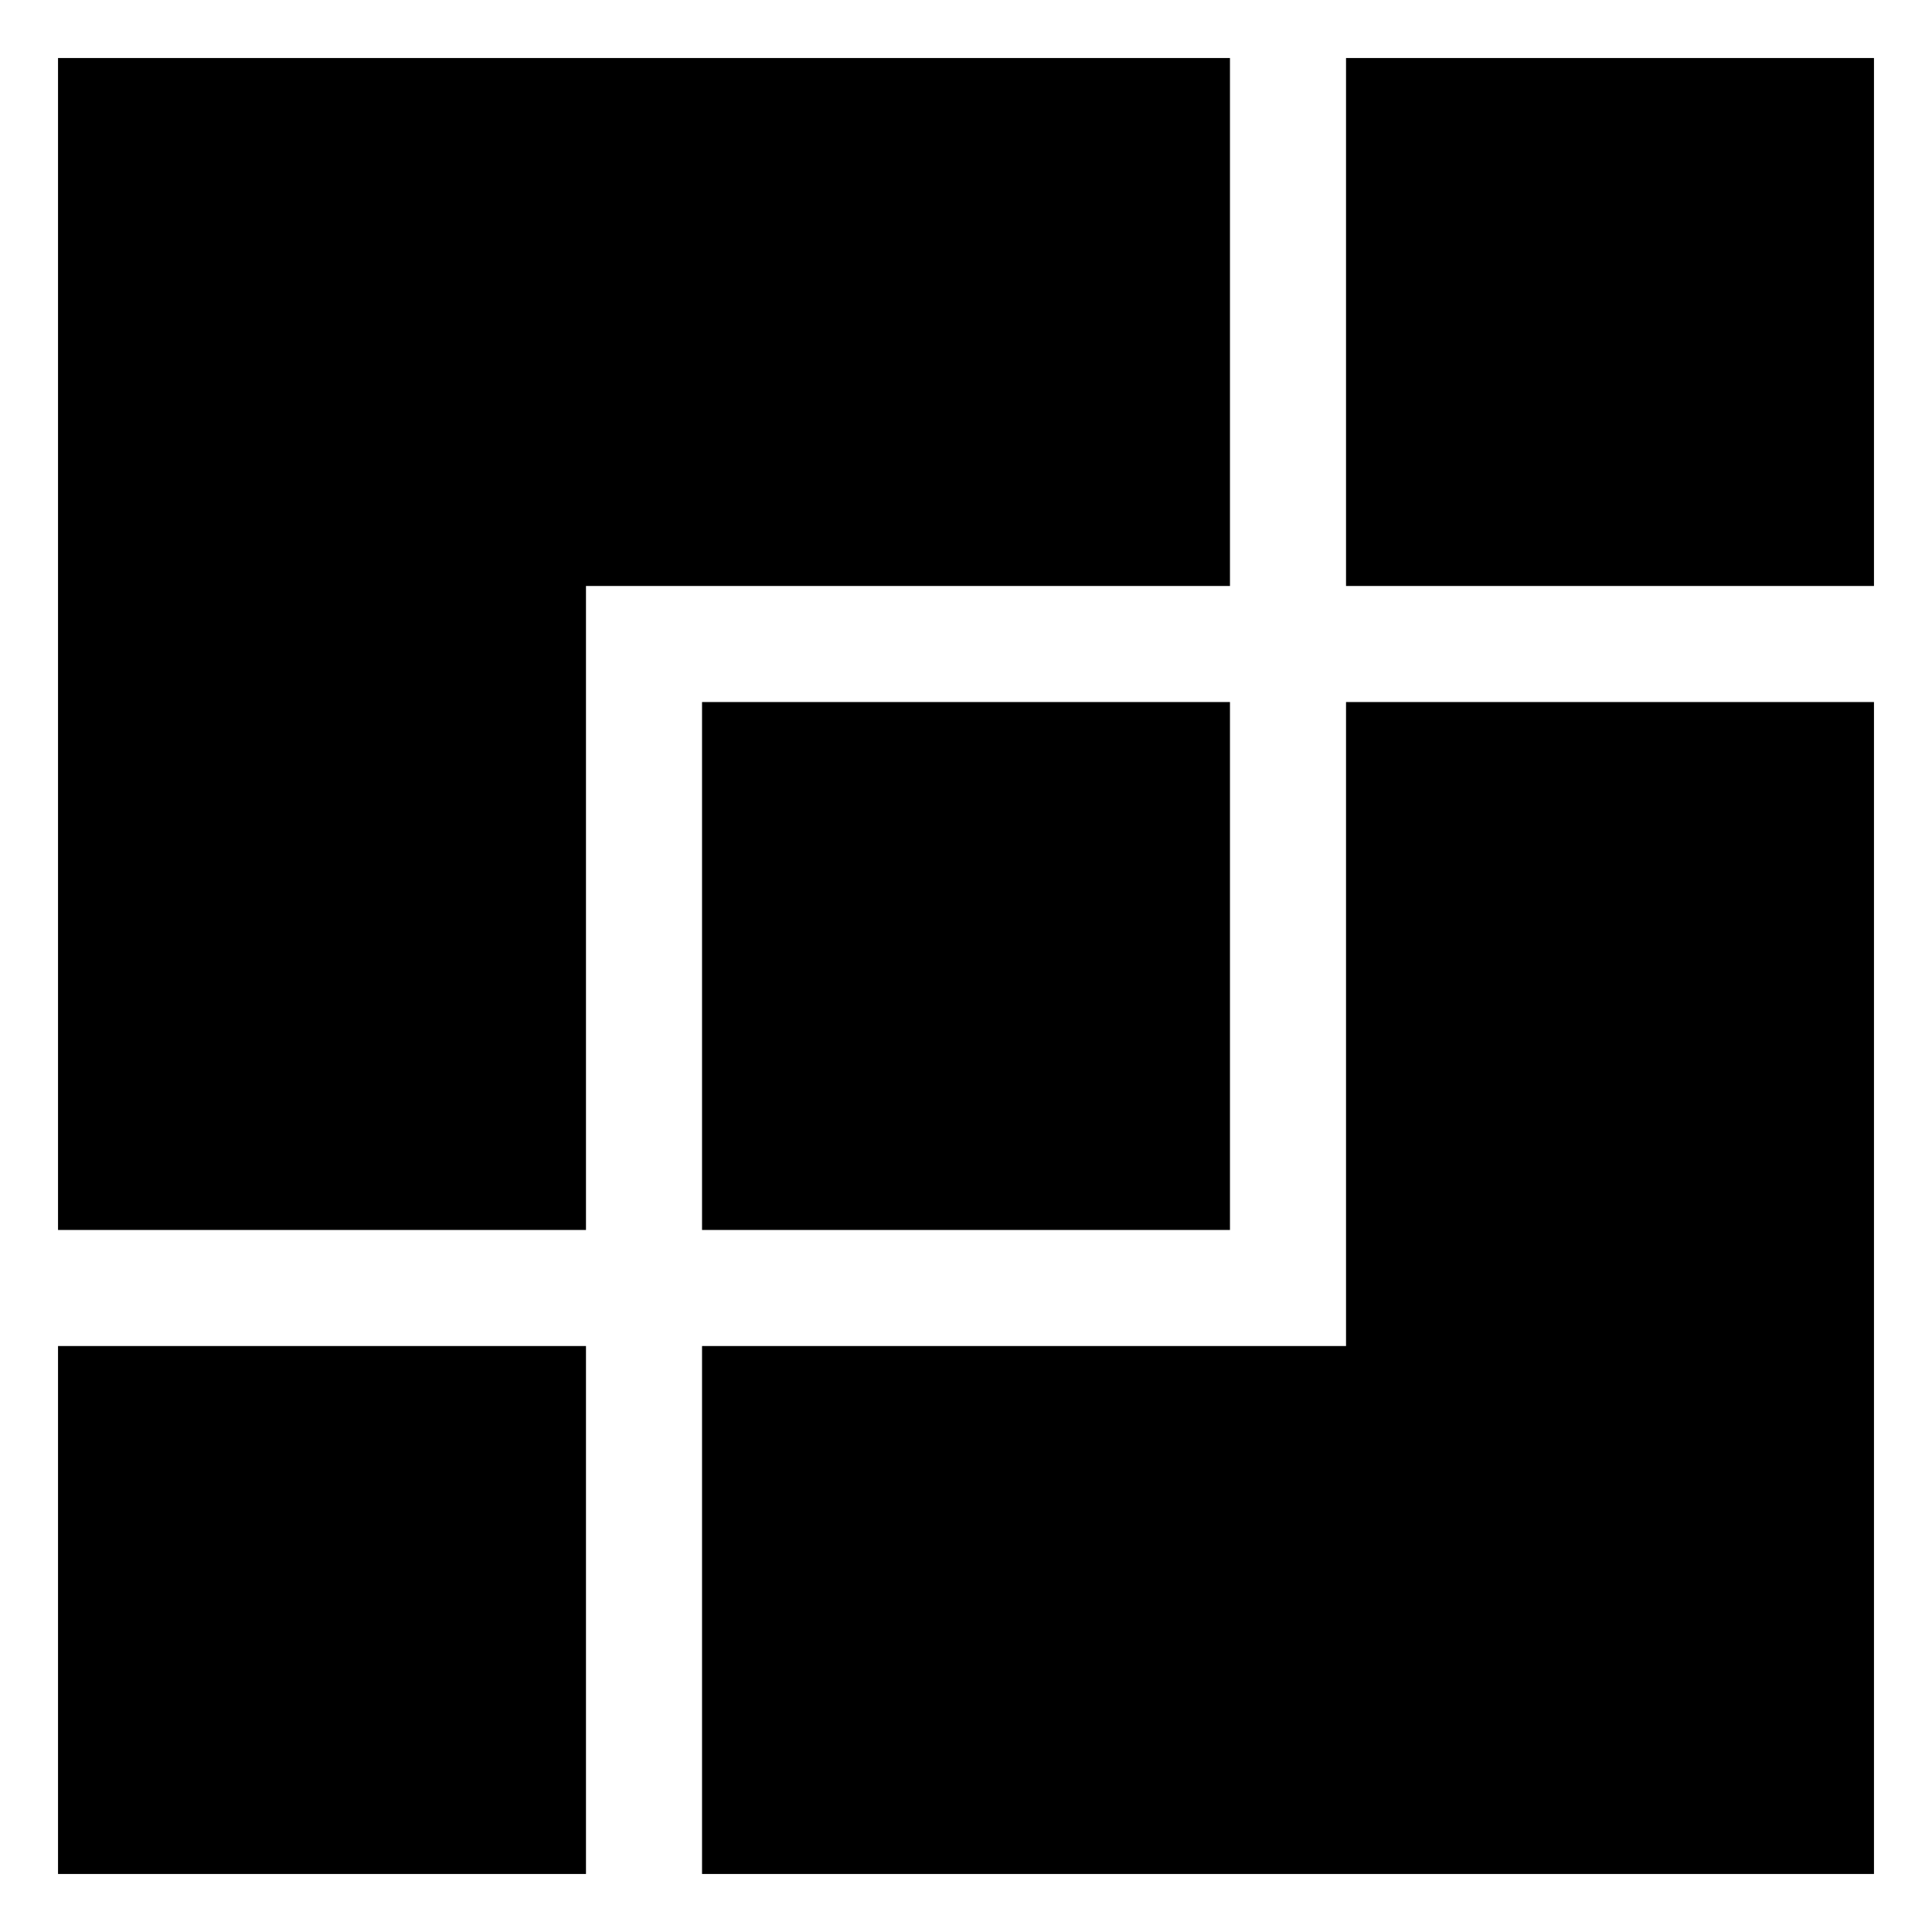 <?xml version="1.0" encoding="UTF-8" standalone="no"?>
<!-- Created with Inkscape (http://www.inkscape.org/) -->

<svg
   width="1000"
   height="1000"
   viewBox="0 0 264.583 264.583"
   version="1.1"
   id="svg1"
   inkscape:version="1.4.2 (ebf0e94, 2025-05-08)"
   sodipodi:docname="Glyph-K007.svg"
   xmlns:inkscape="http://www.inkscape.org/namespaces/inkscape"
   xmlns:sodipodi="http://sodipodi.sourceforge.net/DTD/sodipodi-0.dtd"
   xmlns="http://www.w3.org/2000/svg"
   xmlns:svg="http://www.w3.org/2000/svg">
  <sodipodi:namedview
     id="namedview1"
     pagecolor="#ffffff"
     bordercolor="#666666"
     borderopacity="1.0"
     inkscape:showpageshadow="2"
     inkscape:pageopacity="0.0"
     inkscape:pagecheckerboard="0"
     inkscape:deskcolor="#d1d1d1"
     inkscape:document-units="mm"
     showguides="true"
     inkscape:current-layer="layer1">
    <sodipodi:guide
       position="0,264.583"
       orientation="0,-1"
       id="guide1"
       inkscape:locked="false" />
    <sodipodi:guide
       position="0,0"
       orientation="0,-1"
       id="guide2"
       inkscape:locked="false" />
    <sodipodi:guide
       position="0,264.583"
       orientation="1,0"
       id="guide3"
       inkscape:locked="false" />
    <sodipodi:guide
       position="264.583,264.583"
       orientation="1,0"
       id="guide4"
       inkscape:locked="false" />
    <sodipodi:guide
       position="88.194,264.583"
       orientation="-1,0"
       id="guide5"
       inkscape:locked="false"
       inkscape:label=""
       inkscape:color="rgb(0,134,229)" />
    <sodipodi:guide
       position="176.389,264.583"
       orientation="-1,0"
       id="guide6"
       inkscape:locked="false"
       inkscape:label=""
       inkscape:color="rgb(0,134,229)" />
    <sodipodi:guide
       position="0,176.389"
       orientation="0,1"
       id="guide7"
       inkscape:locked="false"
       inkscape:label=""
       inkscape:color="rgb(0,134,229)" />
    <sodipodi:guide
       position="0,88.195"
       orientation="0,1"
       id="guide8"
       inkscape:locked="false"
       inkscape:label=""
       inkscape:color="rgb(0,134,229)" />
  </sodipodi:namedview>
  <defs
     id="defs1">
    <inkscape:path-effect
       effect="offset"
       id="path-effect12"
       is_visible="true"
       lpeversion="1.3"
       linejoin_type="miter"
       unit="px"
       offset="-30"
       miter_limit="4"
       attempt_force_join="false"
       update_on_knot_move="true" />
  </defs>
  <g
     inkscape:label="Layer 1"
     inkscape:groupmode="layer"
     id="layer1">
    <g
       id="g12"
       inkscape:path-effect="#path-effect12"
       style="stroke:none">
      <path
         style="font-variation-settings:'wght' 359;fill:#000000;fill-rule:evenodd;stroke-width:1;stroke-miterlimit:100;paint-order:markers stroke fill;stroke:none"
         d="M 7.947,7.947 V 168.441 H 80.248 V 80.248 H 168.441 V 7.947 Z"
         id="path8"
         inkscape:original-d="M 0,176.38871 H 88.194355 V 88.19436 H 176.38871 V 0 H 0 Z" />
      <path
         style="font-variation-settings:'wght' 359;fill:#000000;fill-rule:evenodd;stroke-width:1;stroke-miterlimit:100;paint-order:markers stroke fill;stroke:none"
         d="M 96.143,96.143 V 168.441 H 168.441 V 96.143 Z"
         id="path9"
         inkscape:original-d="M 88.194355,176.38871 H 176.38871 V 88.19436 H 88.194355 Z" />
      <path
         style="font-variation-settings:'wght' 359;fill:#000000;fill-rule:evenodd;stroke-width:1;stroke-miterlimit:100;paint-order:markers stroke fill;stroke:none"
         d="M 184.336,96.143 V 184.336 H 96.143 v 72.301 H 256.637 V 96.143 Z"
         id="path10"
         inkscape:original-d="M 88.194355,264.58333 H 264.58333 V 88.19436 h -88.19462 v 88.19435 H 88.194355 Z" />
      <path
         style="font-variation-settings:'wght' 359;fill:#000000;fill-rule:evenodd;stroke-width:1;stroke-miterlimit:100;paint-order:markers stroke fill;stroke:none"
         d="M 184.336,7.947 V 80.248 h 72.301 V 7.947 Z"
         id="path11"
         inkscape:original-d="m 176.38871,0 h 88.19462 v 88.19436 h -88.19462 z" />
      <path
         style="font-variation-settings:'wght' 359;fill:#000000;fill-rule:evenodd;stroke-width:1;stroke-miterlimit:100;paint-order:markers stroke fill;stroke:none"
         d="m 7.947,184.336 v 72.301 H 80.248 v -72.301 z"
         id="path12"
         inkscape:original-d="m 0,176.38871 h 88.194355 v 88.19462 H 0 Z" />
    </g>
  </g>
</svg>
